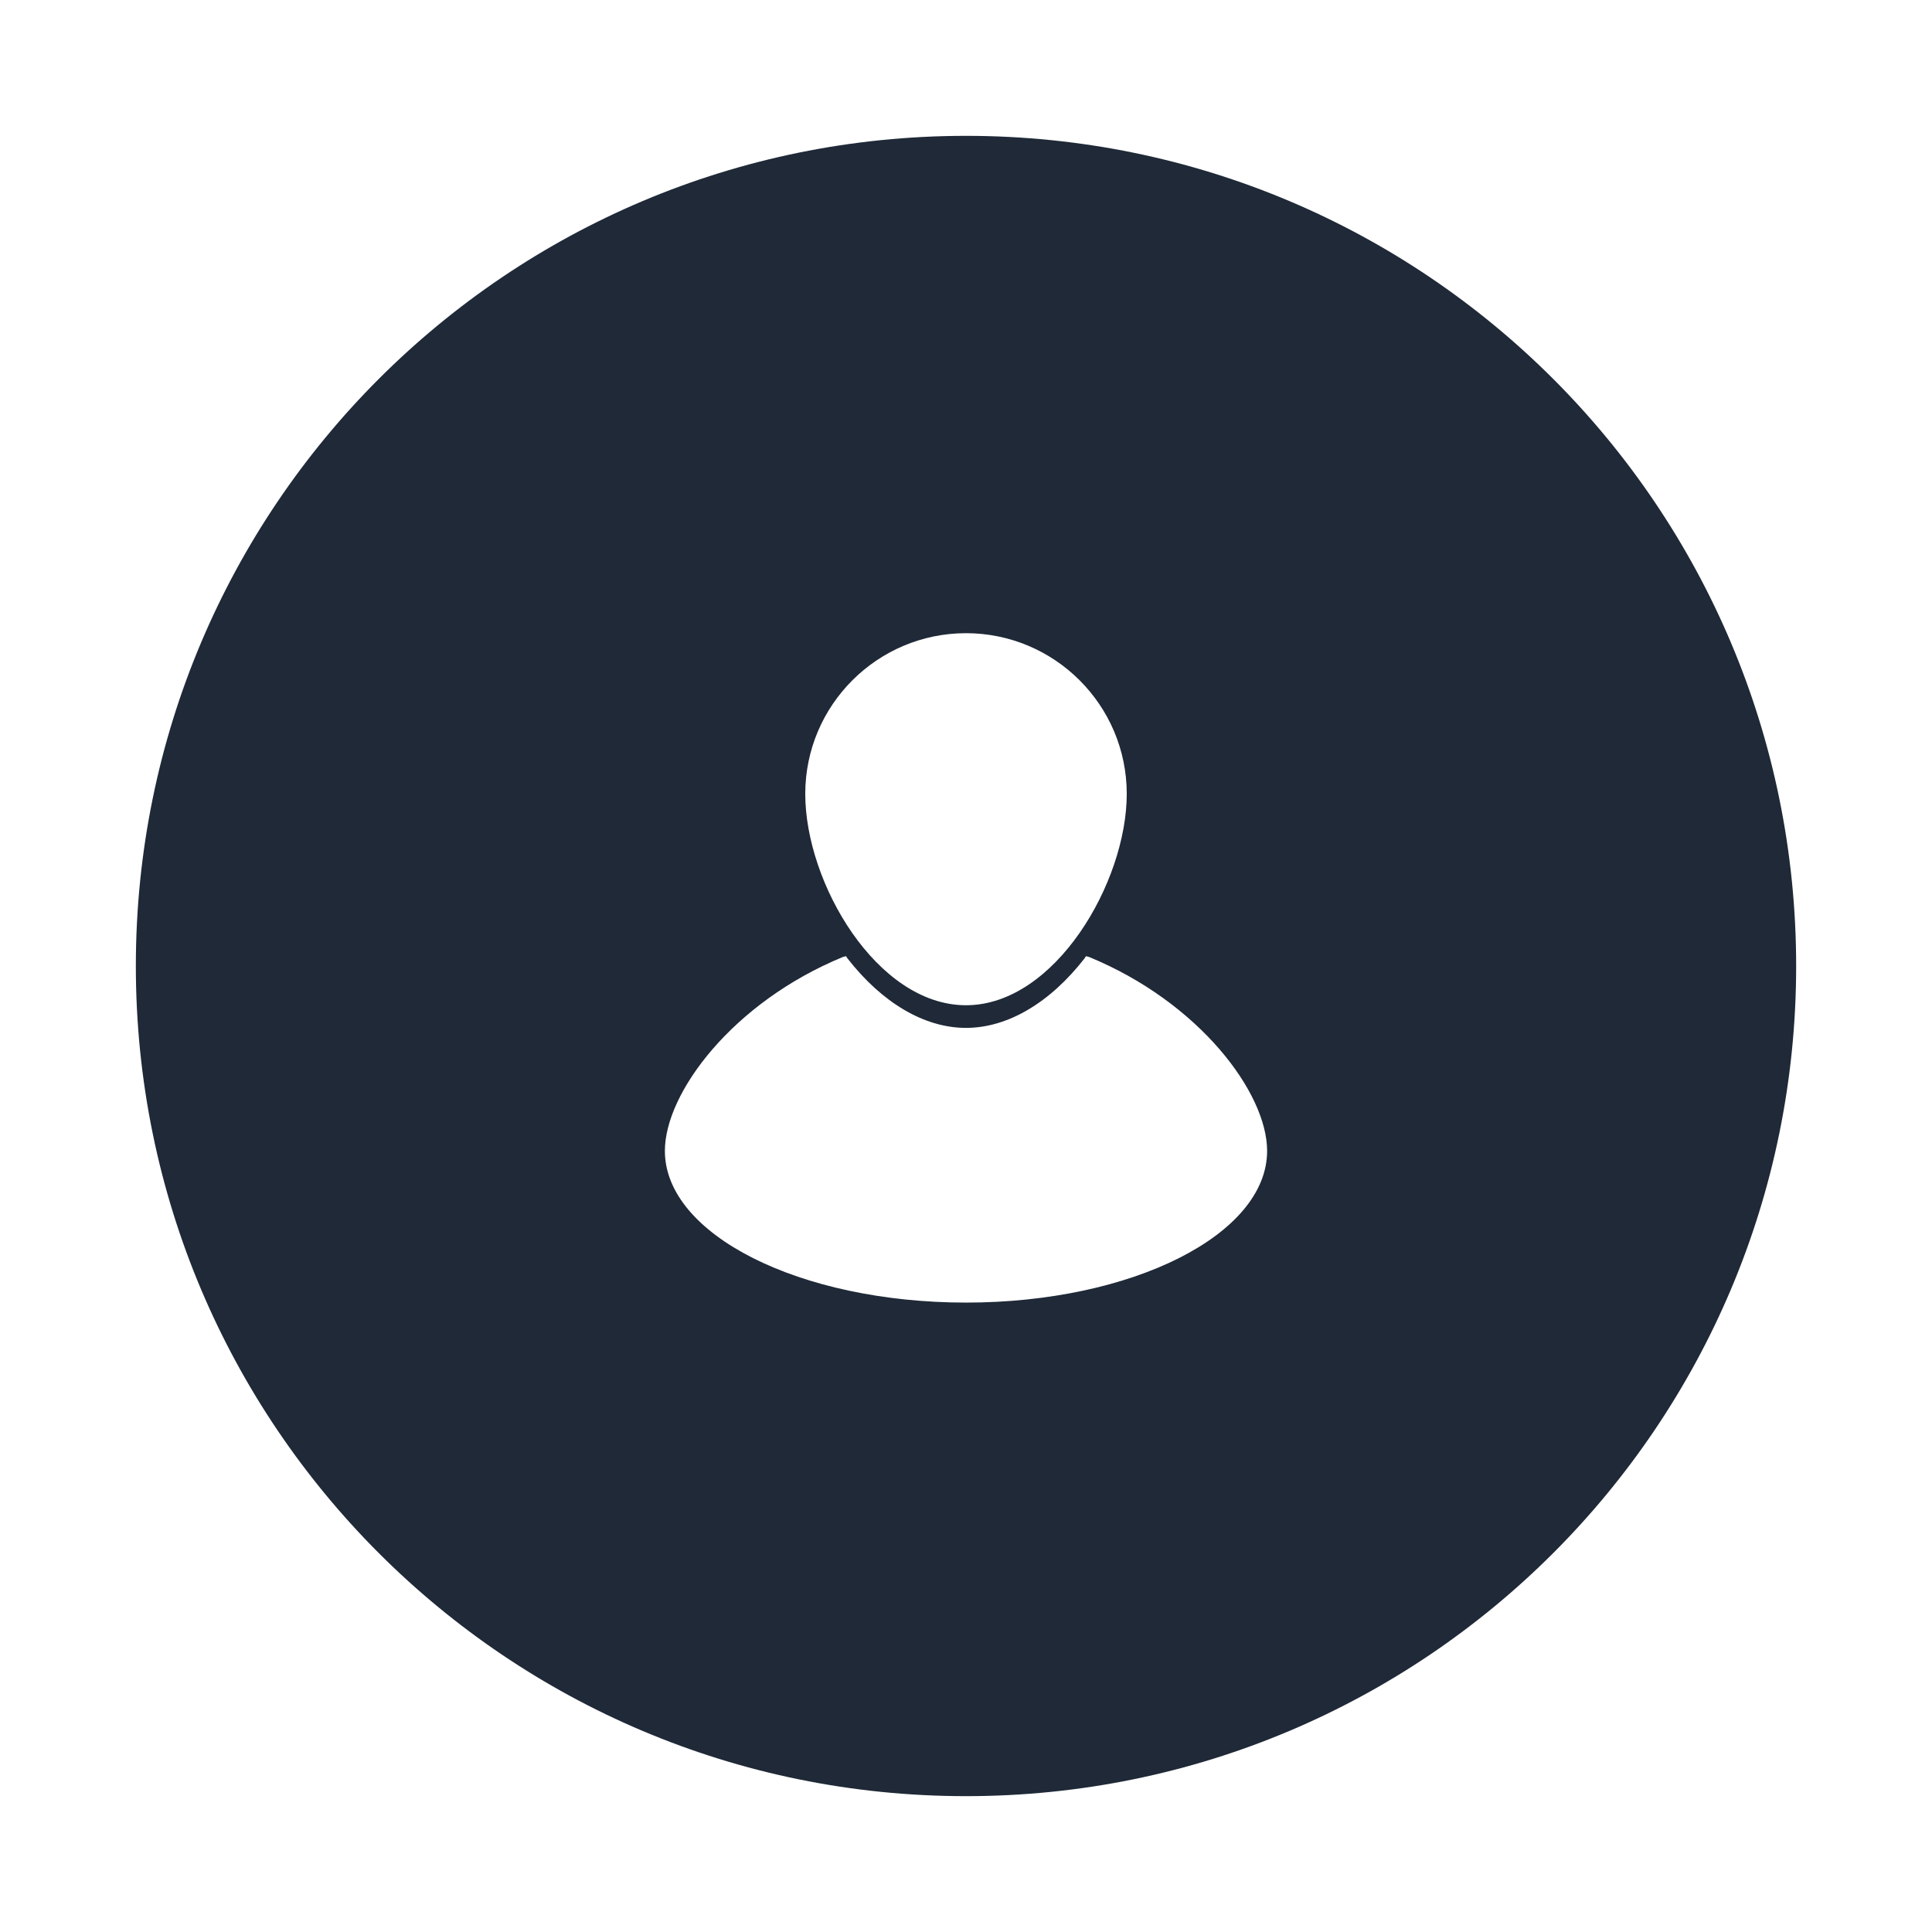 <svg xmlns="http://www.w3.org/2000/svg" xmlns:xlink="http://www.w3.org/1999/xlink" version="1.1" x="0px" y="0px" viewBox="0 0 256 256" style="enable-background:new 0 0 256 256;" fill="#1f2937" xml:space="preserve">
    <g>
        <path d="M128,18C67.2,18,18,67.2,18,128c0,60.8,49.2,110,110,110s110-49.2,110-110C238,67.2,188.8,18,128,18z M128,83.9   c11.7,0,21.3,9.5,21.3,21.3c0,11.7-9.5,28-21.3,28s-21.3-16.2-21.3-28S116.3,83.9,128,83.9z M128,172.6c-22,0-39.9-9-39.9-20.1   c0-7.7,9-19.7,23.6-25.7l0.4-0.1l0.2,0.3c4.6,5.9,10.2,9.2,15.7,9.2s11.1-3.3,15.7-9.2l0.2-0.3l0.4,0.1c14.6,6,23.6,18,23.6,25.7   C167.9,163.6,150,172.6,128,172.6z"/>
    </g>
</svg>